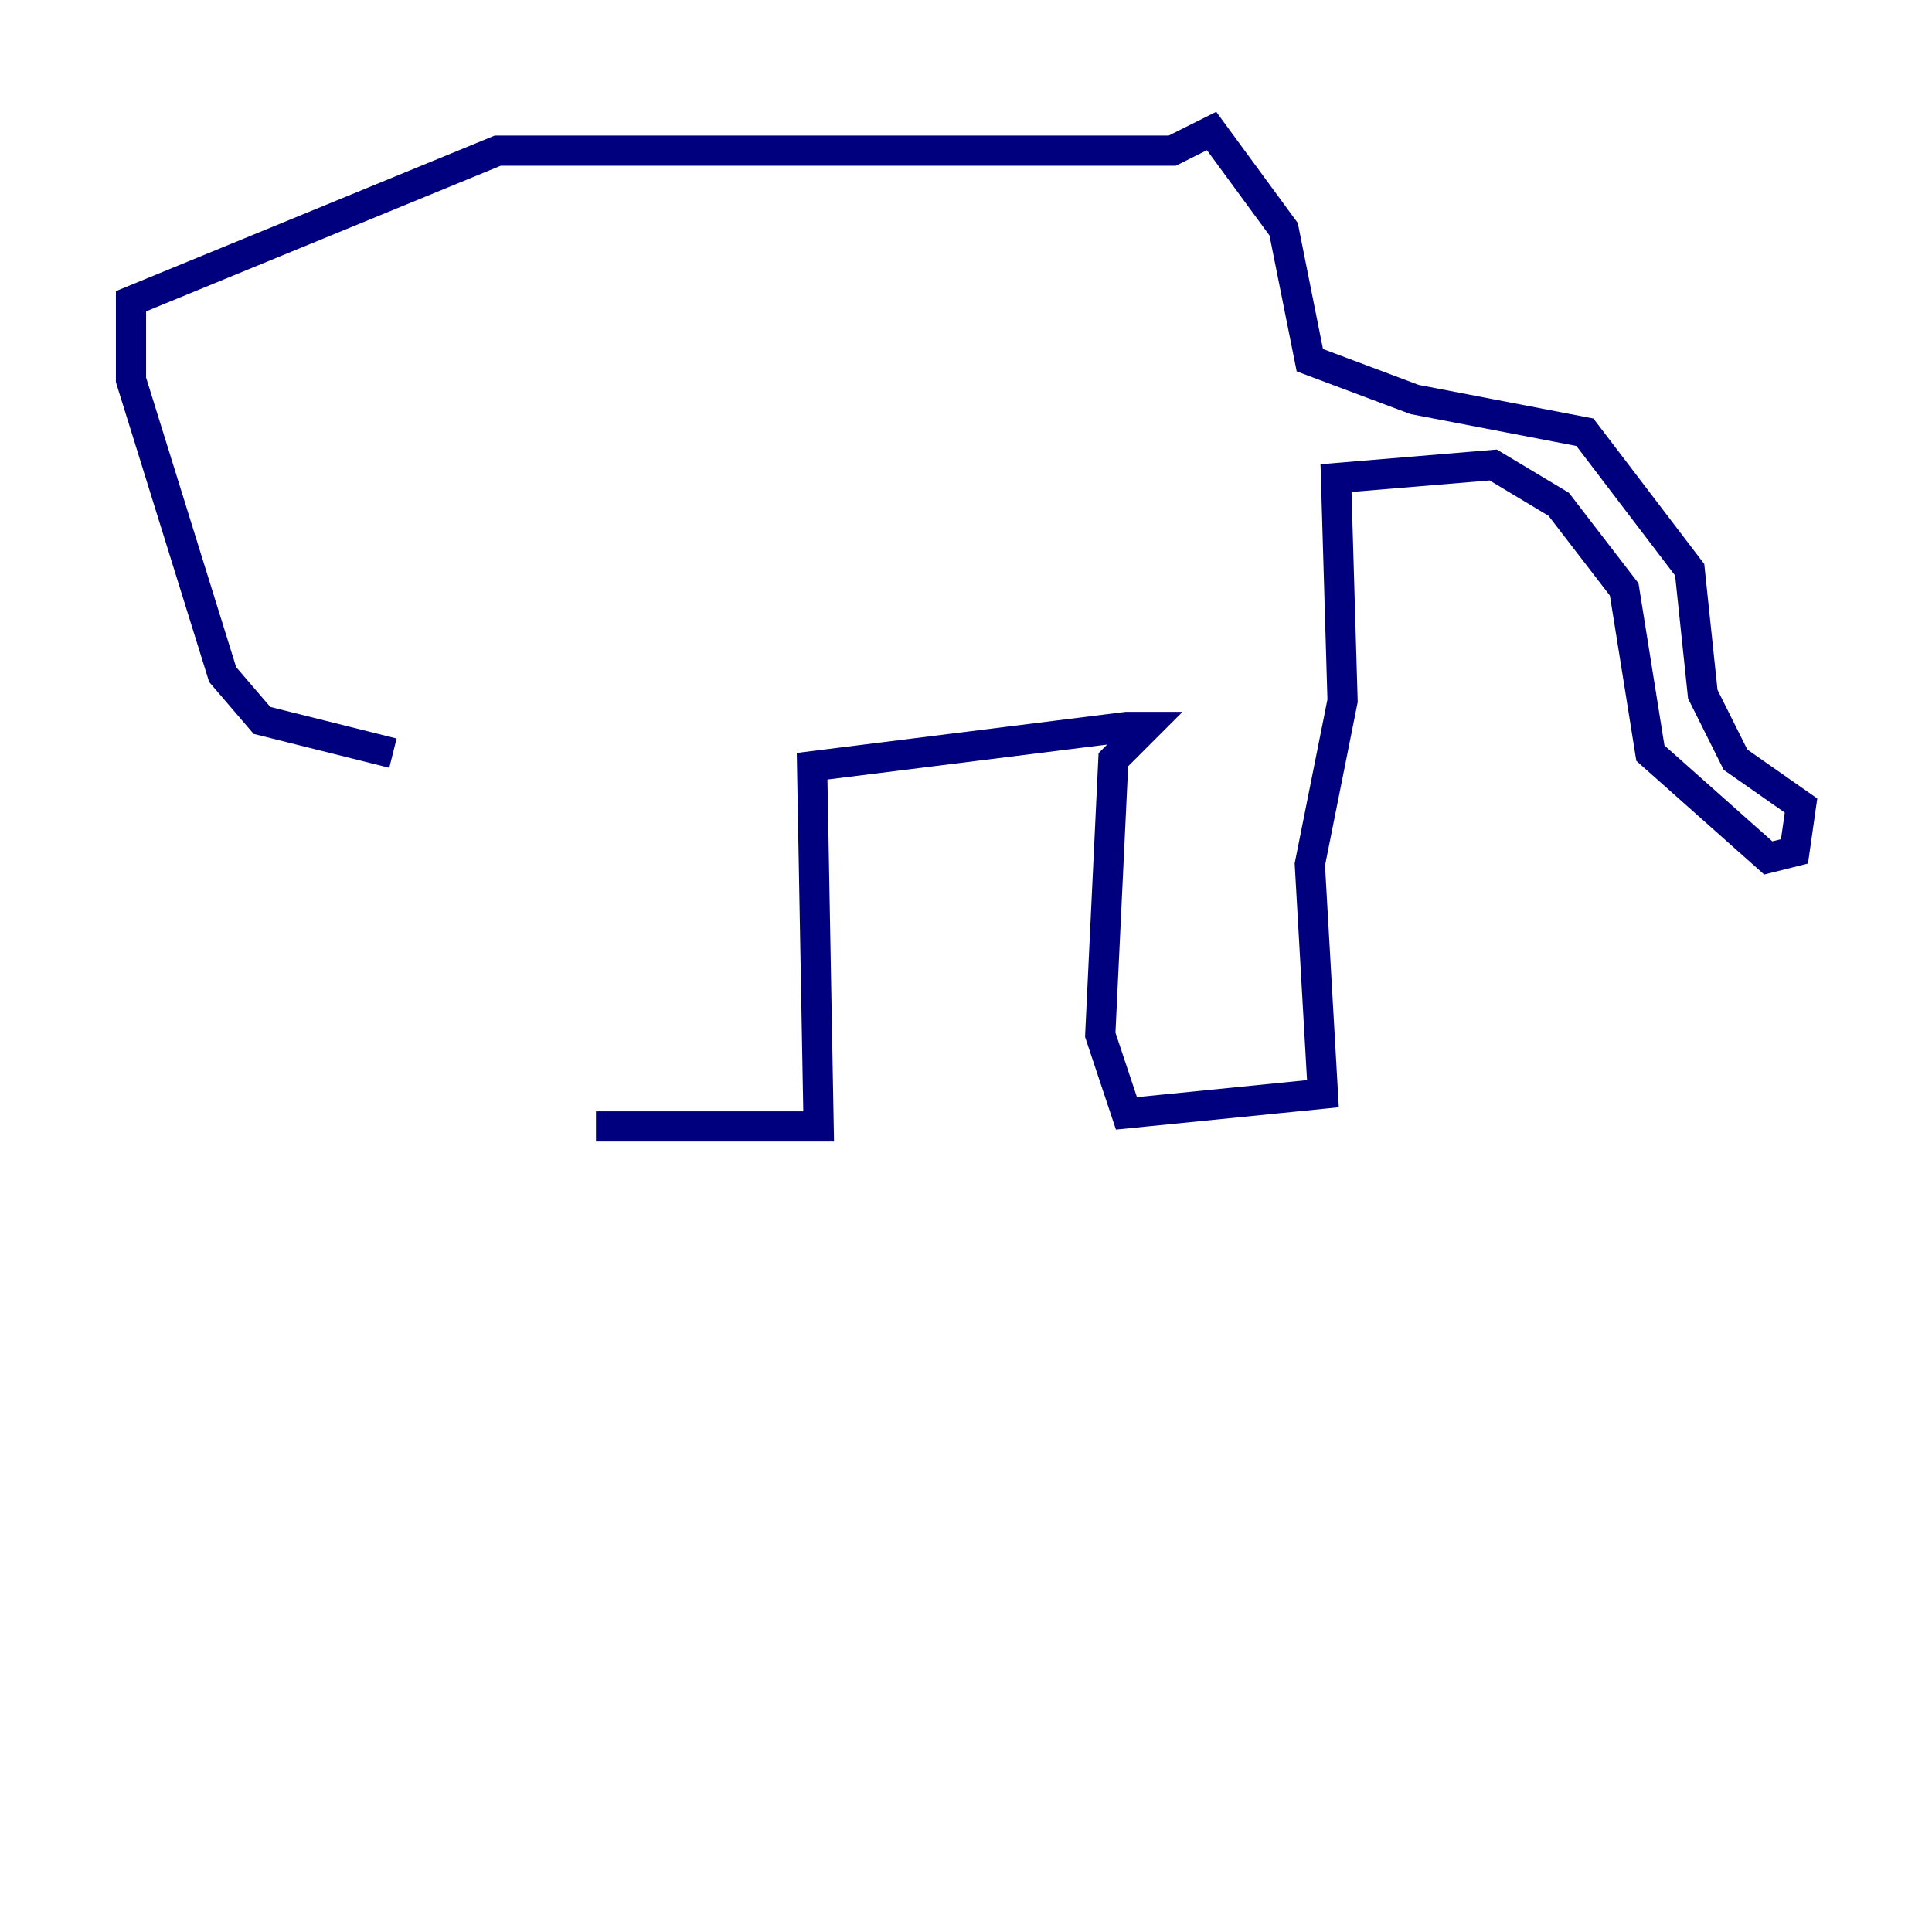 <?xml version="1.0" encoding="utf-8" ?>
<svg baseProfile="tiny" height="128" version="1.2" viewBox="0,0,128,128" width="128" xmlns="http://www.w3.org/2000/svg" xmlns:ev="http://www.w3.org/2001/xml-events" xmlns:xlink="http://www.w3.org/1999/xlink"><defs /><polyline fill="none" points="39.485,74.63 54.237,74.63 53.803,50.766 74.63,48.163 75.932,48.163 73.763,50.332 72.895,68.556 74.63,73.763 87.647,72.461 86.78,57.275 88.949,46.427 88.515,31.675 98.929,30.807 103.268,33.41 107.607,39.051 109.342,49.898 117.153,56.841 118.888,56.407 119.322,53.37 114.983,50.332 112.814,45.993 111.946,37.749 105.003,28.637 93.722,26.468 86.78,23.864 85.044,15.186 80.271,8.678 77.668,9.98 32.976,9.98 8.678,19.959 8.678,25.166 14.752,44.691 17.356,47.729 26.034,49.898" stroke="#00007f" stroke-width="2" /></svg>